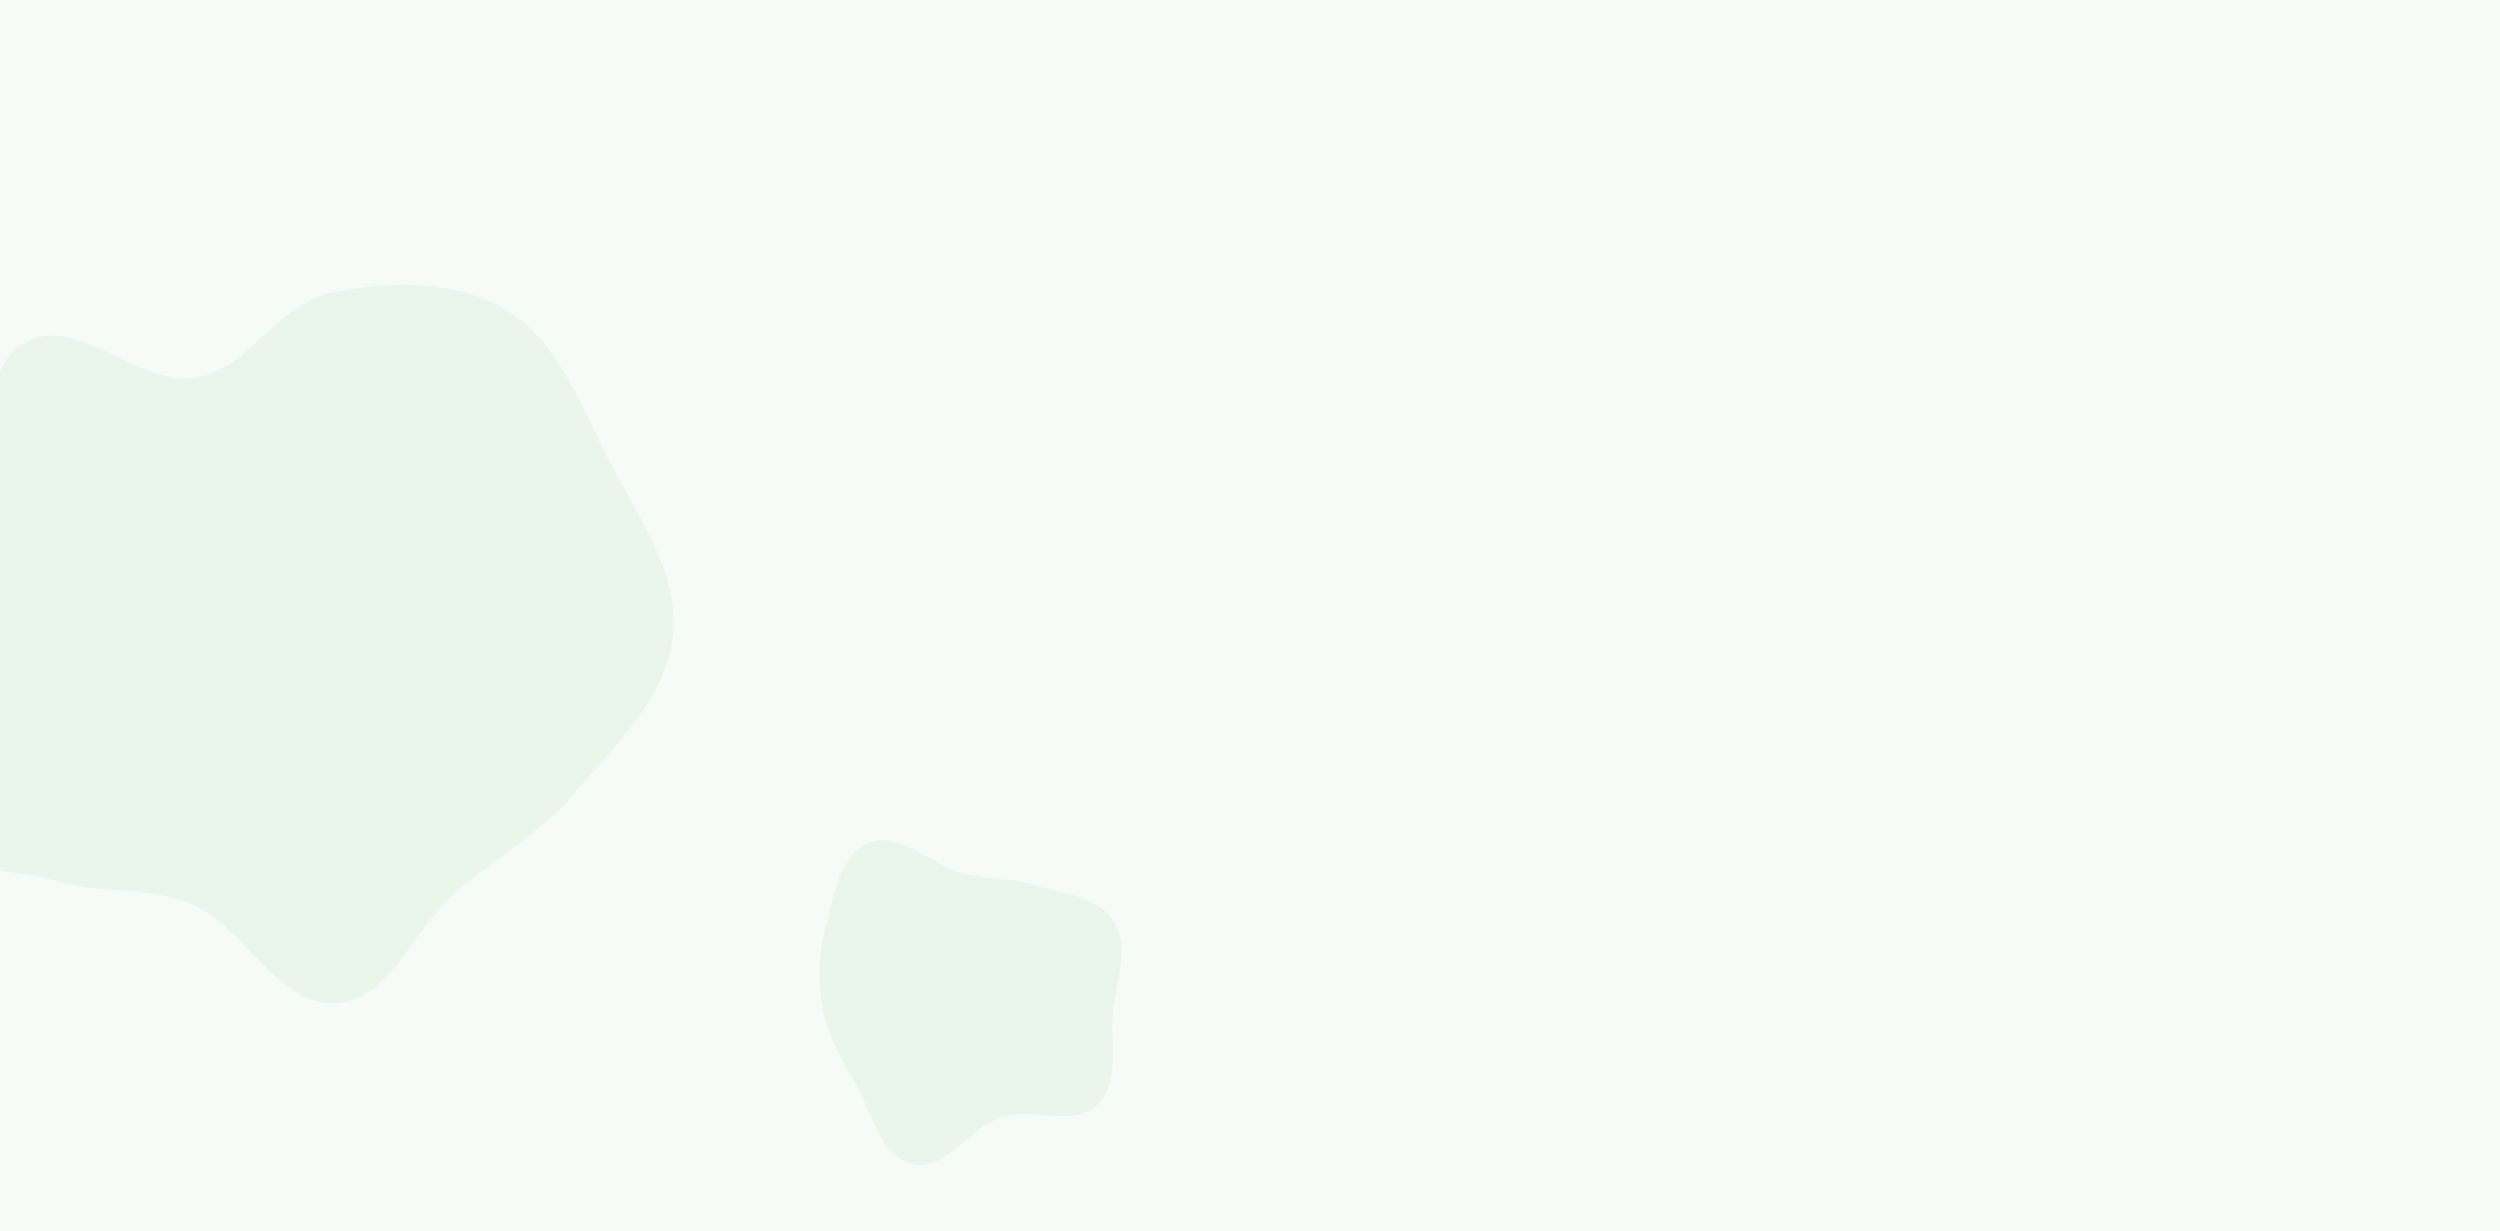 <svg width="1440" height="709" viewBox="0 0 1440 709" fill="none" xmlns="http://www.w3.org/2000/svg">
<rect x="0" y="0" width="1440" height="709" fill="#333333" stroke="none"/>
<g clip-path="url(#clip0)">
<rect width="1440" height="709" transform="matrix(1 0 0 -1 0 709)" fill="white"/>
<rect width="1440" height="709" fill="#F7FBF8"/>
<path fill-rule="evenodd" clip-rule="evenodd" d="M555.169 503.321C568.208 506.65 581.437 505.285 594.265 509.353C611.088 514.688 632.017 515.867 641.53 530.708C651.028 545.524 642.682 564.888 641.092 582.405C639.405 600.983 645.464 623.602 631.929 636.464C618.228 649.485 594.791 637.762 576.777 643.527C558.039 649.523 544.797 674.931 525.632 670.48C506.757 666.096 502.524 640.751 492.795 624.022C484.877 610.408 476.957 597.186 474.014 581.721C470.966 565.701 471.277 549.535 475.633 533.819C480.581 515.967 483.369 492.106 500.692 485.463C518.903 478.48 536.269 498.496 555.169 503.321Z" fill="#B4DDBF" fill-opacity="0.2"/>
<path fill-rule="evenodd" clip-rule="evenodd" d="M-38.101 365.681C-30.501 338.874 -21.9 313.477 -13.558 286.903C-4.034 256.565 -12.561 212.112 14.826 197.086C44.612 180.744 79.507 222.901 112.875 217.537C142.919 212.707 159.814 175.519 189.554 168.998C223.285 161.602 261.474 160.663 291.319 178.41C321.295 196.235 334.151 233.151 350.322 264.597C366.916 296.866 391.322 329.391 387.624 365.681C383.914 402.097 354.1 429.427 330.71 457.072C311.002 480.366 284.413 494.611 261.573 514.666C237.92 535.434 224.122 576.623 193.024 577.966C159.72 579.405 141.85 534.713 111.244 521.16C87.34 510.575 60.246 515.308 35.185 508.074C0.33 498.012 -48.593 502.996 -65.505 470.136C-82.123 437.848 -48.041 400.743 -38.101 365.681Z" fill="#B4DDBF" fill-opacity="0.2"/>
</g>
<defs>
<clipPath id="clip0">
<rect width="1440" height="709" fill="white" transform="matrix(1 0 0 -1 0 709)"/>
</clipPath>
</defs>
</svg>
